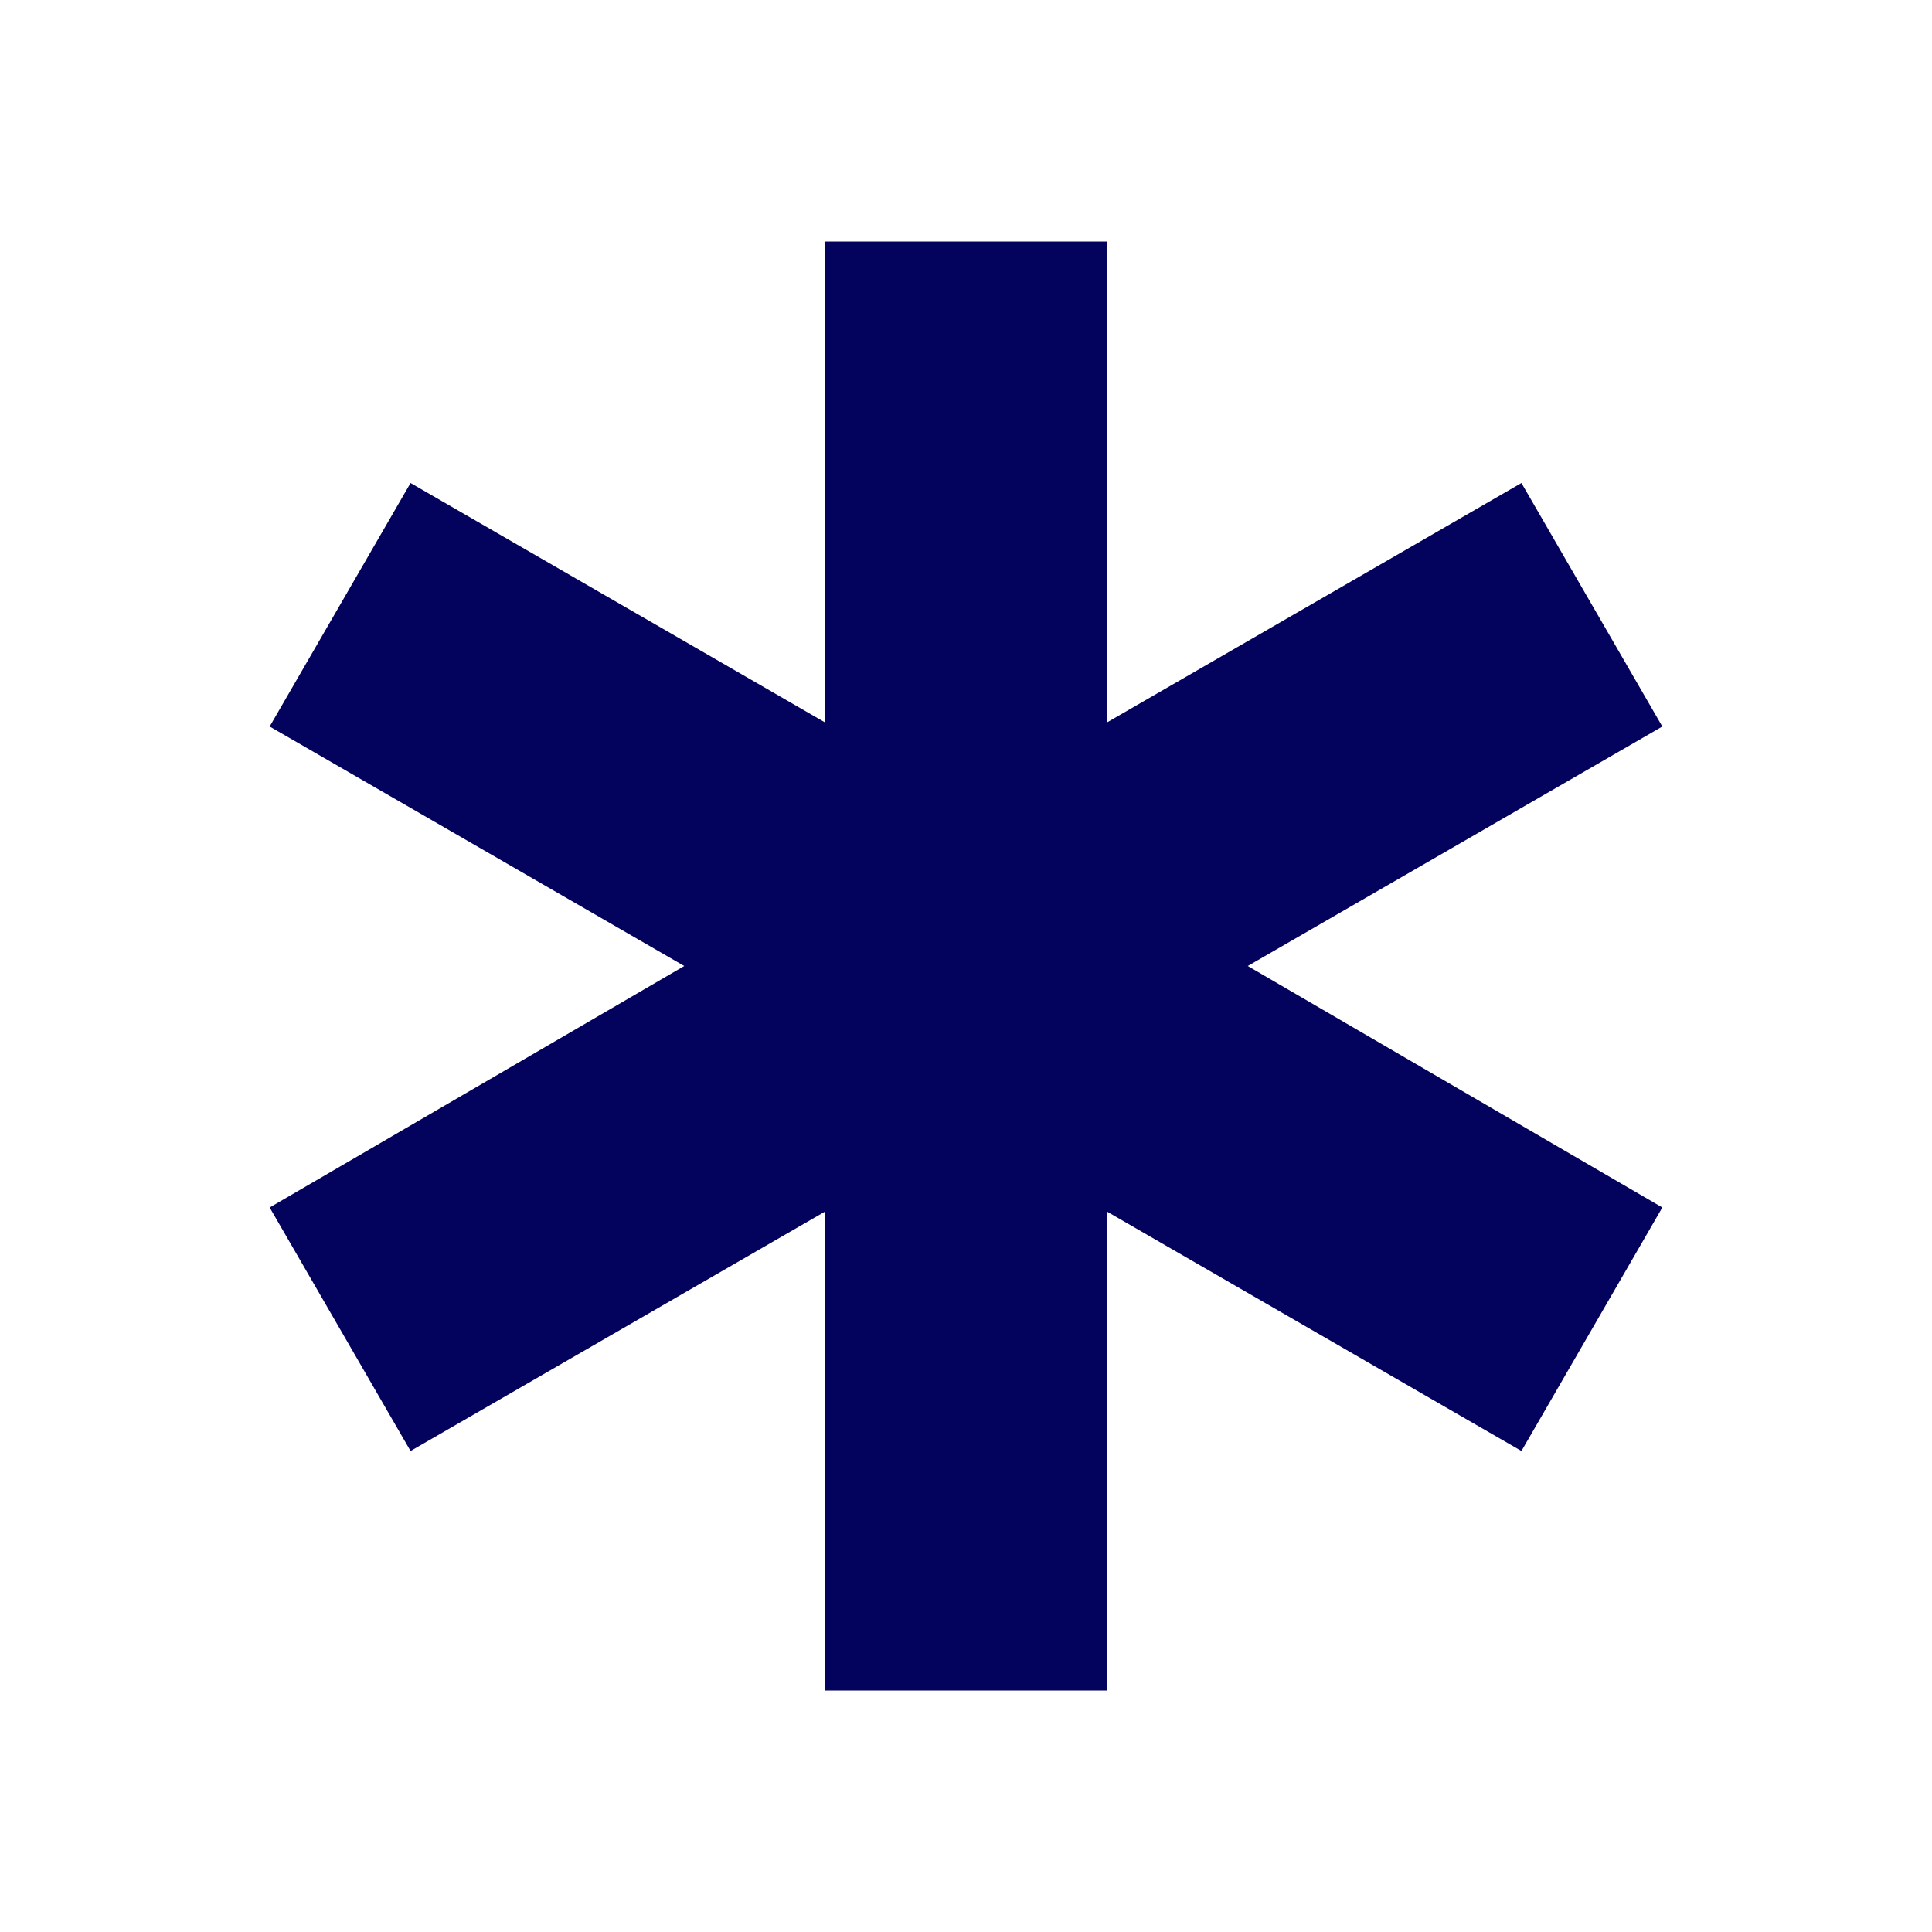 <svg xmlns="http://www.w3.org/2000/svg" height="24px" viewBox="0 -960 960 960" width="24px" fill="#03035d"><path d="M410-120v-238L204-239l-70-121 206-120-206-119 70-121 206 119v-239h140v239l206-119 70 121-206 119 206 120-70 121-206-119v238H410Z"/></svg>